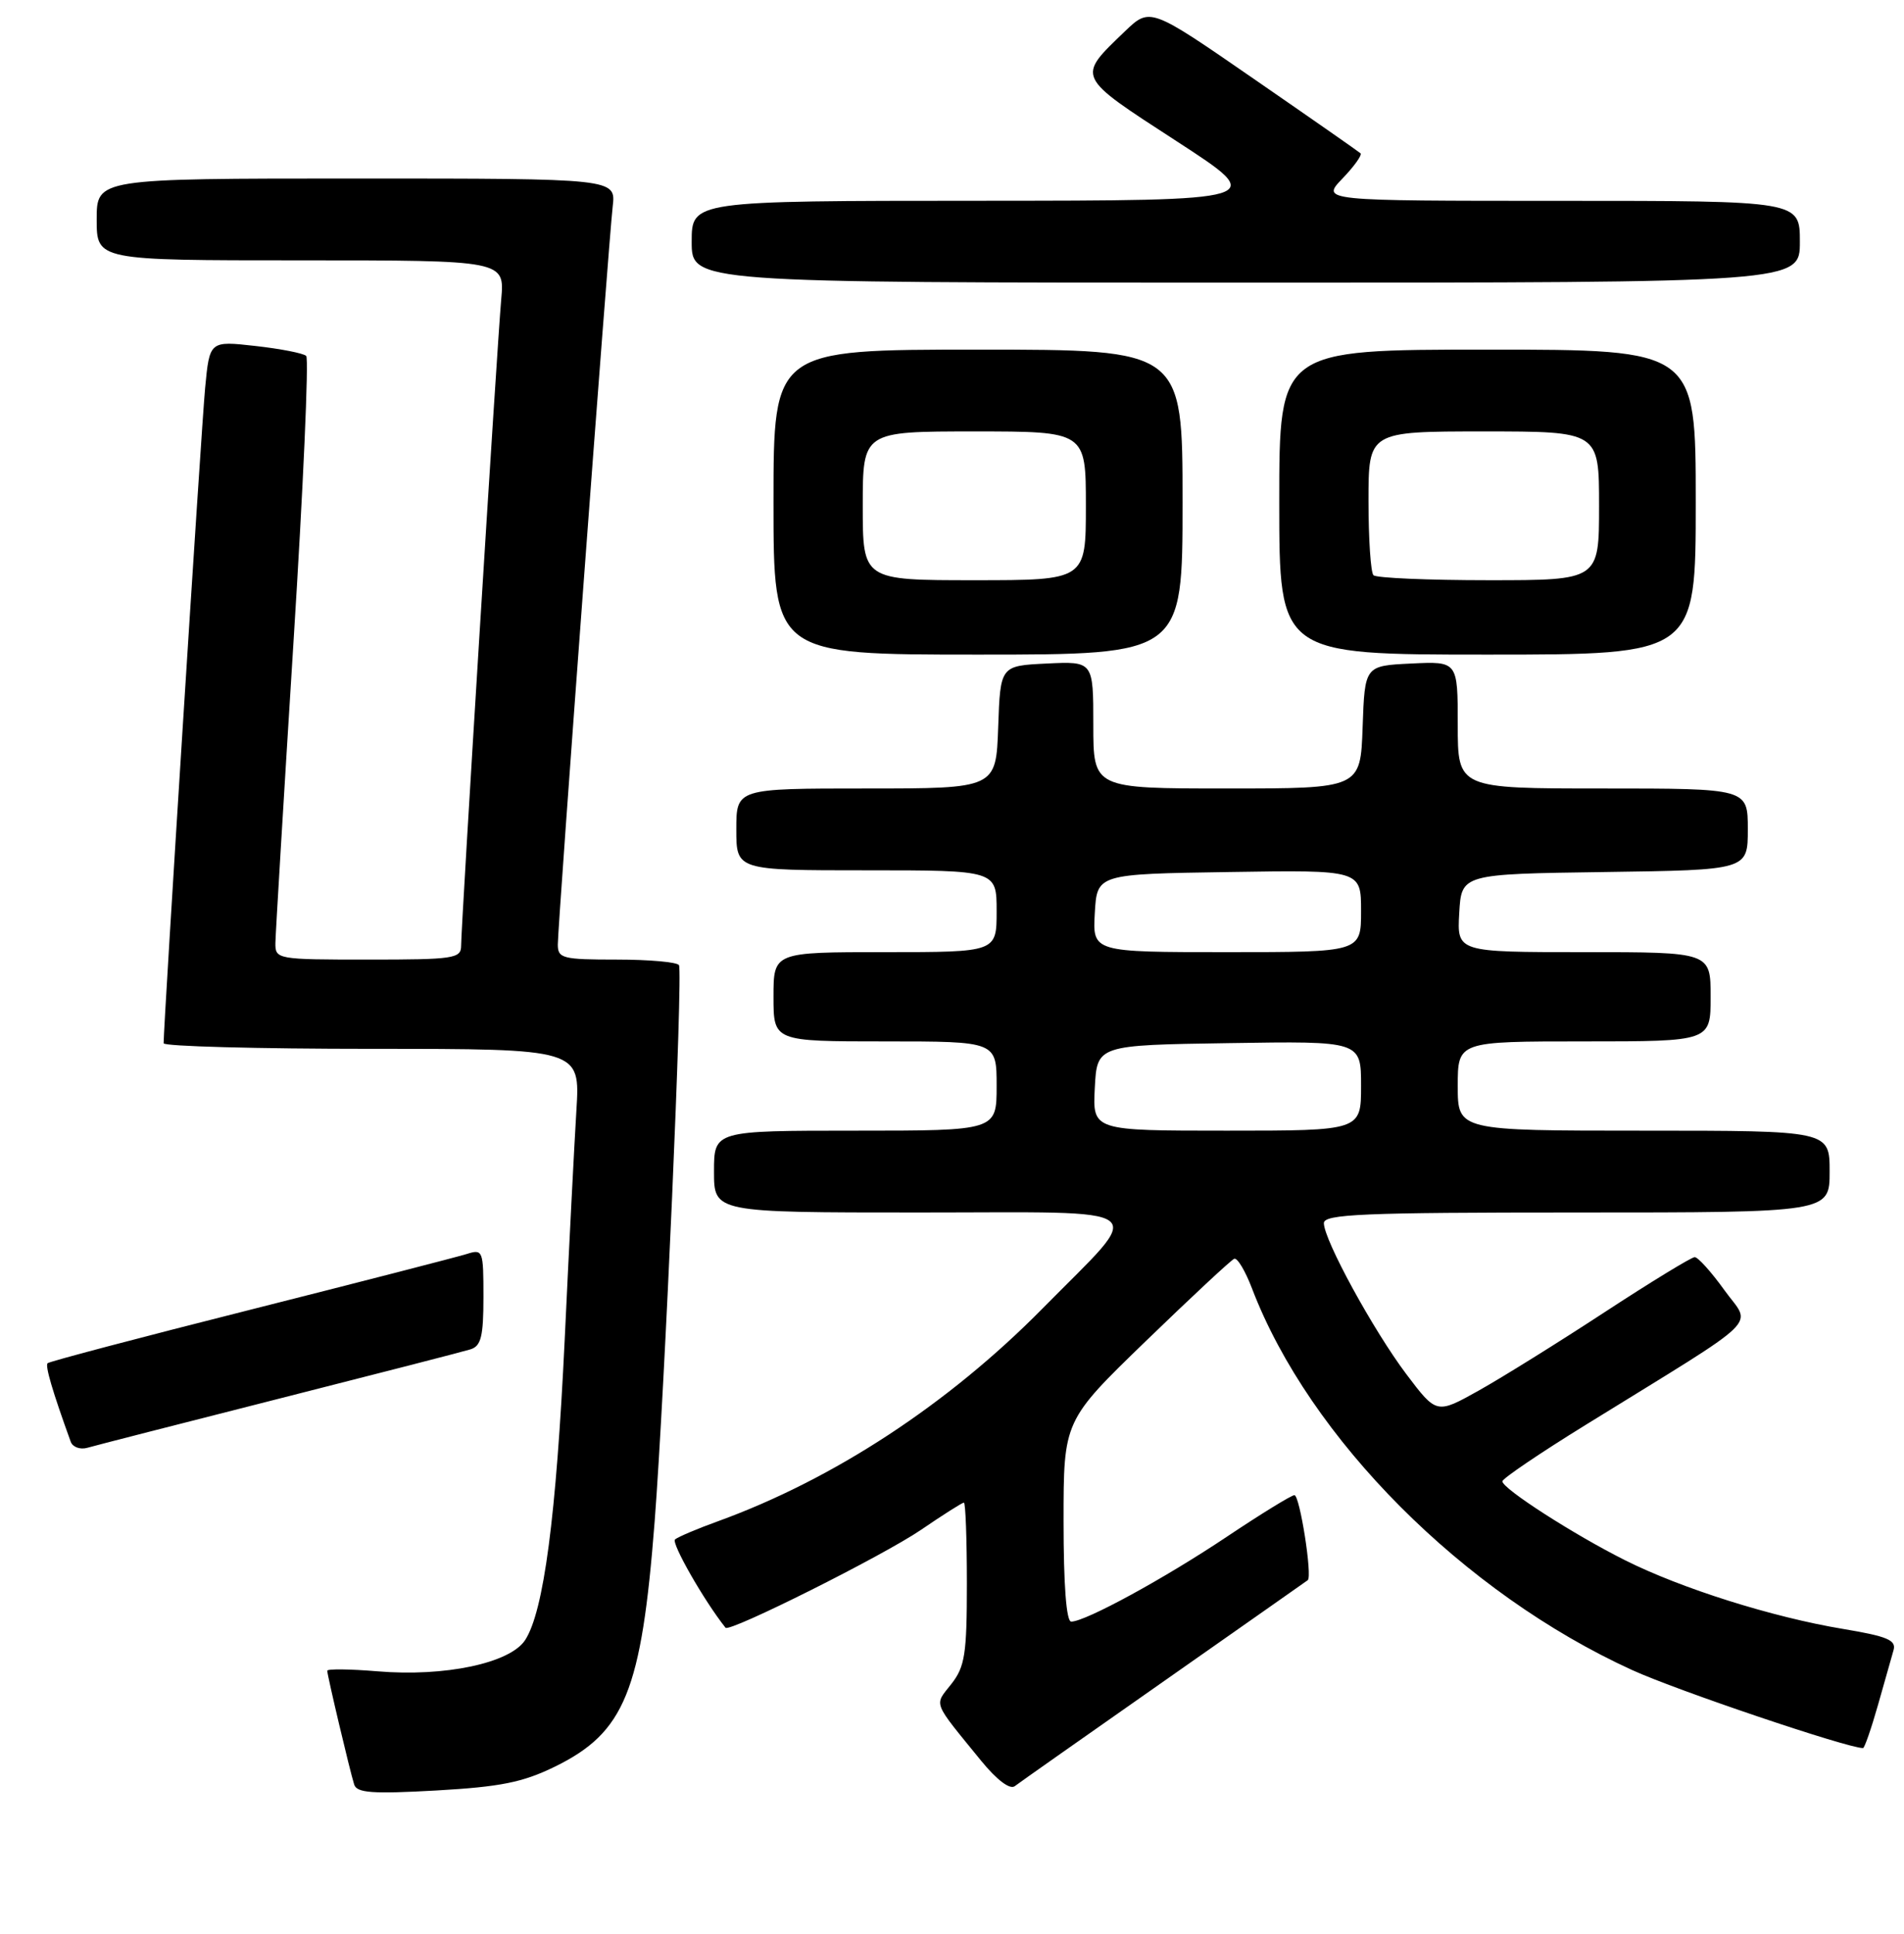 <?xml version="1.0" encoding="UTF-8" standalone="no"?>
<!DOCTYPE svg PUBLIC "-//W3C//DTD SVG 1.1//EN" "http://www.w3.org/Graphics/SVG/1.1/DTD/svg11.dtd" >
<svg xmlns="http://www.w3.org/2000/svg" xmlns:xlink="http://www.w3.org/1999/xlink" version="1.1" viewBox="0 0 256 260">
 <g >
 <path fill="currentColor"
d=" M 74.62 237.49 C 84.00 232.89 86.25 227.37 88.02 204.54 C 89.37 187.06 91.83 130.77 91.29 129.75 C 91.06 129.34 87.31 129.00 82.94 129.00 C 75.62 129.00 75.00 128.84 75.00 126.97 C 75.00 124.32 81.82 32.65 82.38 27.75 C 82.81 24.00 82.81 24.00 47.90 24.00 C 13.00 24.00 13.00 24.00 13.00 29.50 C 13.00 35.00 13.00 35.00 40.43 35.00 C 67.86 35.00 67.86 35.00 67.39 40.25 C 66.83 46.53 62.00 124.44 62.00 127.13 C 62.00 128.86 61.05 129.00 49.50 129.00 C 37.20 129.00 37.00 128.96 37.03 126.75 C 37.05 125.51 38.14 107.40 39.45 86.50 C 40.77 65.60 41.54 48.21 41.17 47.85 C 40.80 47.49 37.73 46.89 34.34 46.51 C 28.18 45.82 28.18 45.82 27.58 52.16 C 27.08 57.39 21.99 137.81 22.00 140.25 C 22.00 140.66 34.60 141.00 50.01 141.00 C 78.01 141.00 78.01 141.00 77.50 149.25 C 77.22 153.79 76.51 167.62 75.93 180.00 C 74.79 203.90 73.11 216.65 70.60 220.49 C 68.56 223.59 59.81 225.44 50.75 224.68 C 47.04 224.37 44.00 224.34 44.00 224.60 C 44.00 225.21 47.02 237.99 47.62 239.90 C 47.97 241.03 50.06 241.18 58.67 240.70 C 67.29 240.21 70.29 239.61 74.62 237.49 Z  M 156.50 226.00 C 166.95 218.67 175.65 212.57 175.83 212.43 C 176.48 211.93 174.76 201.00 174.04 201.00 C 173.64 201.00 169.56 203.51 164.98 206.57 C 156.59 212.19 145.93 218.00 144.03 218.00 C 143.37 218.00 143.00 213.08 143.00 204.50 C 143.00 190.99 143.00 190.99 154.10 180.25 C 160.21 174.34 165.54 169.37 165.95 169.22 C 166.37 169.06 167.44 170.86 168.34 173.22 C 176.04 193.37 196.78 214.18 219.47 224.52 C 225.50 227.27 248.39 235.00 250.49 235.00 C 250.69 235.00 251.59 232.41 252.49 229.25 C 253.38 226.09 254.33 222.76 254.59 221.85 C 254.99 220.49 253.78 219.98 247.79 218.98 C 238.33 217.41 226.05 213.54 218.50 209.75 C 211.59 206.29 202.00 200.12 202.00 199.14 C 202.00 198.77 207.06 195.34 213.25 191.52 C 237.56 176.50 235.49 178.51 231.86 173.45 C 230.10 171.00 228.30 169.00 227.86 169.00 C 227.43 169.00 221.99 172.32 215.78 176.38 C 209.58 180.44 201.95 185.19 198.82 186.94 C 193.15 190.11 193.15 190.11 189.10 184.75 C 184.66 178.86 178.00 166.68 178.00 164.43 C 178.00 163.22 183.21 163.00 212.00 163.00 C 246.00 163.00 246.00 163.00 246.00 157.50 C 246.00 152.00 246.00 152.00 221.00 152.00 C 196.00 152.00 196.00 152.00 196.00 146.00 C 196.00 140.00 196.00 140.00 213.00 140.00 C 230.00 140.00 230.00 140.00 230.00 134.00 C 230.00 128.00 230.00 128.00 212.95 128.00 C 195.90 128.00 195.90 128.00 196.20 122.75 C 196.50 117.50 196.50 117.50 215.75 117.23 C 235.00 116.96 235.00 116.96 235.00 111.48 C 235.00 106.00 235.00 106.00 215.50 106.00 C 196.00 106.00 196.00 106.00 196.00 97.45 C 196.00 88.90 196.00 88.90 189.75 89.20 C 183.50 89.50 183.50 89.50 183.21 97.75 C 182.92 106.00 182.92 106.00 164.96 106.00 C 147.00 106.00 147.00 106.00 147.00 97.45 C 147.00 88.90 147.00 88.90 140.75 89.20 C 134.50 89.50 134.50 89.50 134.21 97.75 C 133.92 106.00 133.92 106.00 116.46 106.00 C 99.00 106.00 99.00 106.00 99.00 111.50 C 99.00 117.00 99.00 117.00 116.50 117.00 C 134.00 117.00 134.00 117.00 134.00 122.50 C 134.00 128.00 134.00 128.00 119.00 128.00 C 104.00 128.00 104.00 128.00 104.00 134.00 C 104.00 140.00 104.00 140.00 119.00 140.00 C 134.00 140.00 134.00 140.00 134.00 146.00 C 134.00 152.00 134.00 152.00 115.00 152.00 C 96.00 152.00 96.00 152.00 96.00 157.50 C 96.00 163.00 96.00 163.00 123.54 163.00 C 155.77 163.00 154.14 161.74 140.20 175.88 C 127.49 188.77 112.09 198.86 96.50 204.52 C 93.75 205.51 91.17 206.61 90.76 206.95 C 90.22 207.41 94.67 215.21 97.55 218.82 C 98.08 219.48 118.73 209.14 123.85 205.65 C 126.79 203.64 129.38 202.00 129.60 202.00 C 129.82 202.00 130.00 206.89 130.00 212.87 C 130.00 222.38 129.74 224.06 127.90 226.40 C 125.59 229.34 125.29 228.57 131.93 236.72 C 134.03 239.29 135.79 240.62 136.44 240.12 C 137.02 239.67 146.05 233.32 156.50 226.00 Z  M 37.50 188.03 C 50.70 184.68 62.29 181.70 63.25 181.40 C 64.68 180.96 65.00 179.68 65.00 174.37 C 65.00 168.08 64.93 167.89 62.75 168.58 C 61.51 168.97 48.42 172.34 33.66 176.07 C 18.90 179.79 6.64 183.03 6.40 183.26 C 6.05 183.62 7.06 187.05 9.51 193.82 C 9.77 194.54 10.78 194.91 11.75 194.63 C 12.71 194.35 24.30 191.38 37.50 188.03 Z  M 159.00 67.50 C 159.00 47.00 159.00 47.00 131.50 47.00 C 104.00 47.00 104.00 47.00 104.00 67.50 C 104.00 88.00 104.00 88.00 131.50 88.00 C 159.00 88.00 159.00 88.00 159.00 67.50 Z  M 228.00 67.50 C 228.00 47.00 228.00 47.00 200.00 47.00 C 172.00 47.00 172.00 47.00 172.00 67.50 C 172.00 88.00 172.00 88.00 200.00 88.00 C 228.00 88.00 228.00 88.00 228.00 67.50 Z  M 242.00 32.50 C 242.00 27.00 242.00 27.00 209.81 27.00 C 177.63 27.00 177.63 27.00 180.49 24.01 C 182.07 22.37 183.16 20.84 182.93 20.61 C 182.69 20.39 176.23 15.88 168.56 10.59 C 154.63 0.97 154.63 0.97 151.23 4.23 C 144.74 10.47 144.59 10.15 158.21 18.99 C 170.50 26.97 170.50 26.97 131.75 26.99 C 93.00 27.00 93.00 27.00 93.00 32.50 C 93.00 38.00 93.00 38.00 167.50 38.00 C 242.00 38.00 242.00 38.00 242.00 32.50 Z  M 147.20 146.25 C 147.50 140.50 147.50 140.50 165.25 140.23 C 183.00 139.95 183.00 139.95 183.00 145.98 C 183.00 152.00 183.00 152.00 164.95 152.00 C 146.90 152.00 146.90 152.00 147.20 146.25 Z  M 147.20 122.75 C 147.50 117.50 147.50 117.50 165.25 117.23 C 183.00 116.95 183.00 116.95 183.00 122.48 C 183.00 128.00 183.00 128.00 164.95 128.00 C 146.90 128.00 146.90 128.00 147.20 122.75 Z  M 116.00 68.00 C 116.00 58.00 116.00 58.00 131.00 58.00 C 146.00 58.00 146.00 58.00 146.00 68.00 C 146.00 78.00 146.00 78.00 131.00 78.00 C 116.00 78.00 116.00 78.00 116.00 68.00 Z  M 184.67 77.33 C 184.30 76.97 184.00 72.47 184.00 67.33 C 184.00 58.00 184.00 58.00 199.50 58.00 C 215.00 58.00 215.00 58.00 215.00 68.00 C 215.00 78.00 215.00 78.00 200.17 78.00 C 192.01 78.00 185.03 77.70 184.67 77.33 Z "/>
</g>
</svg>